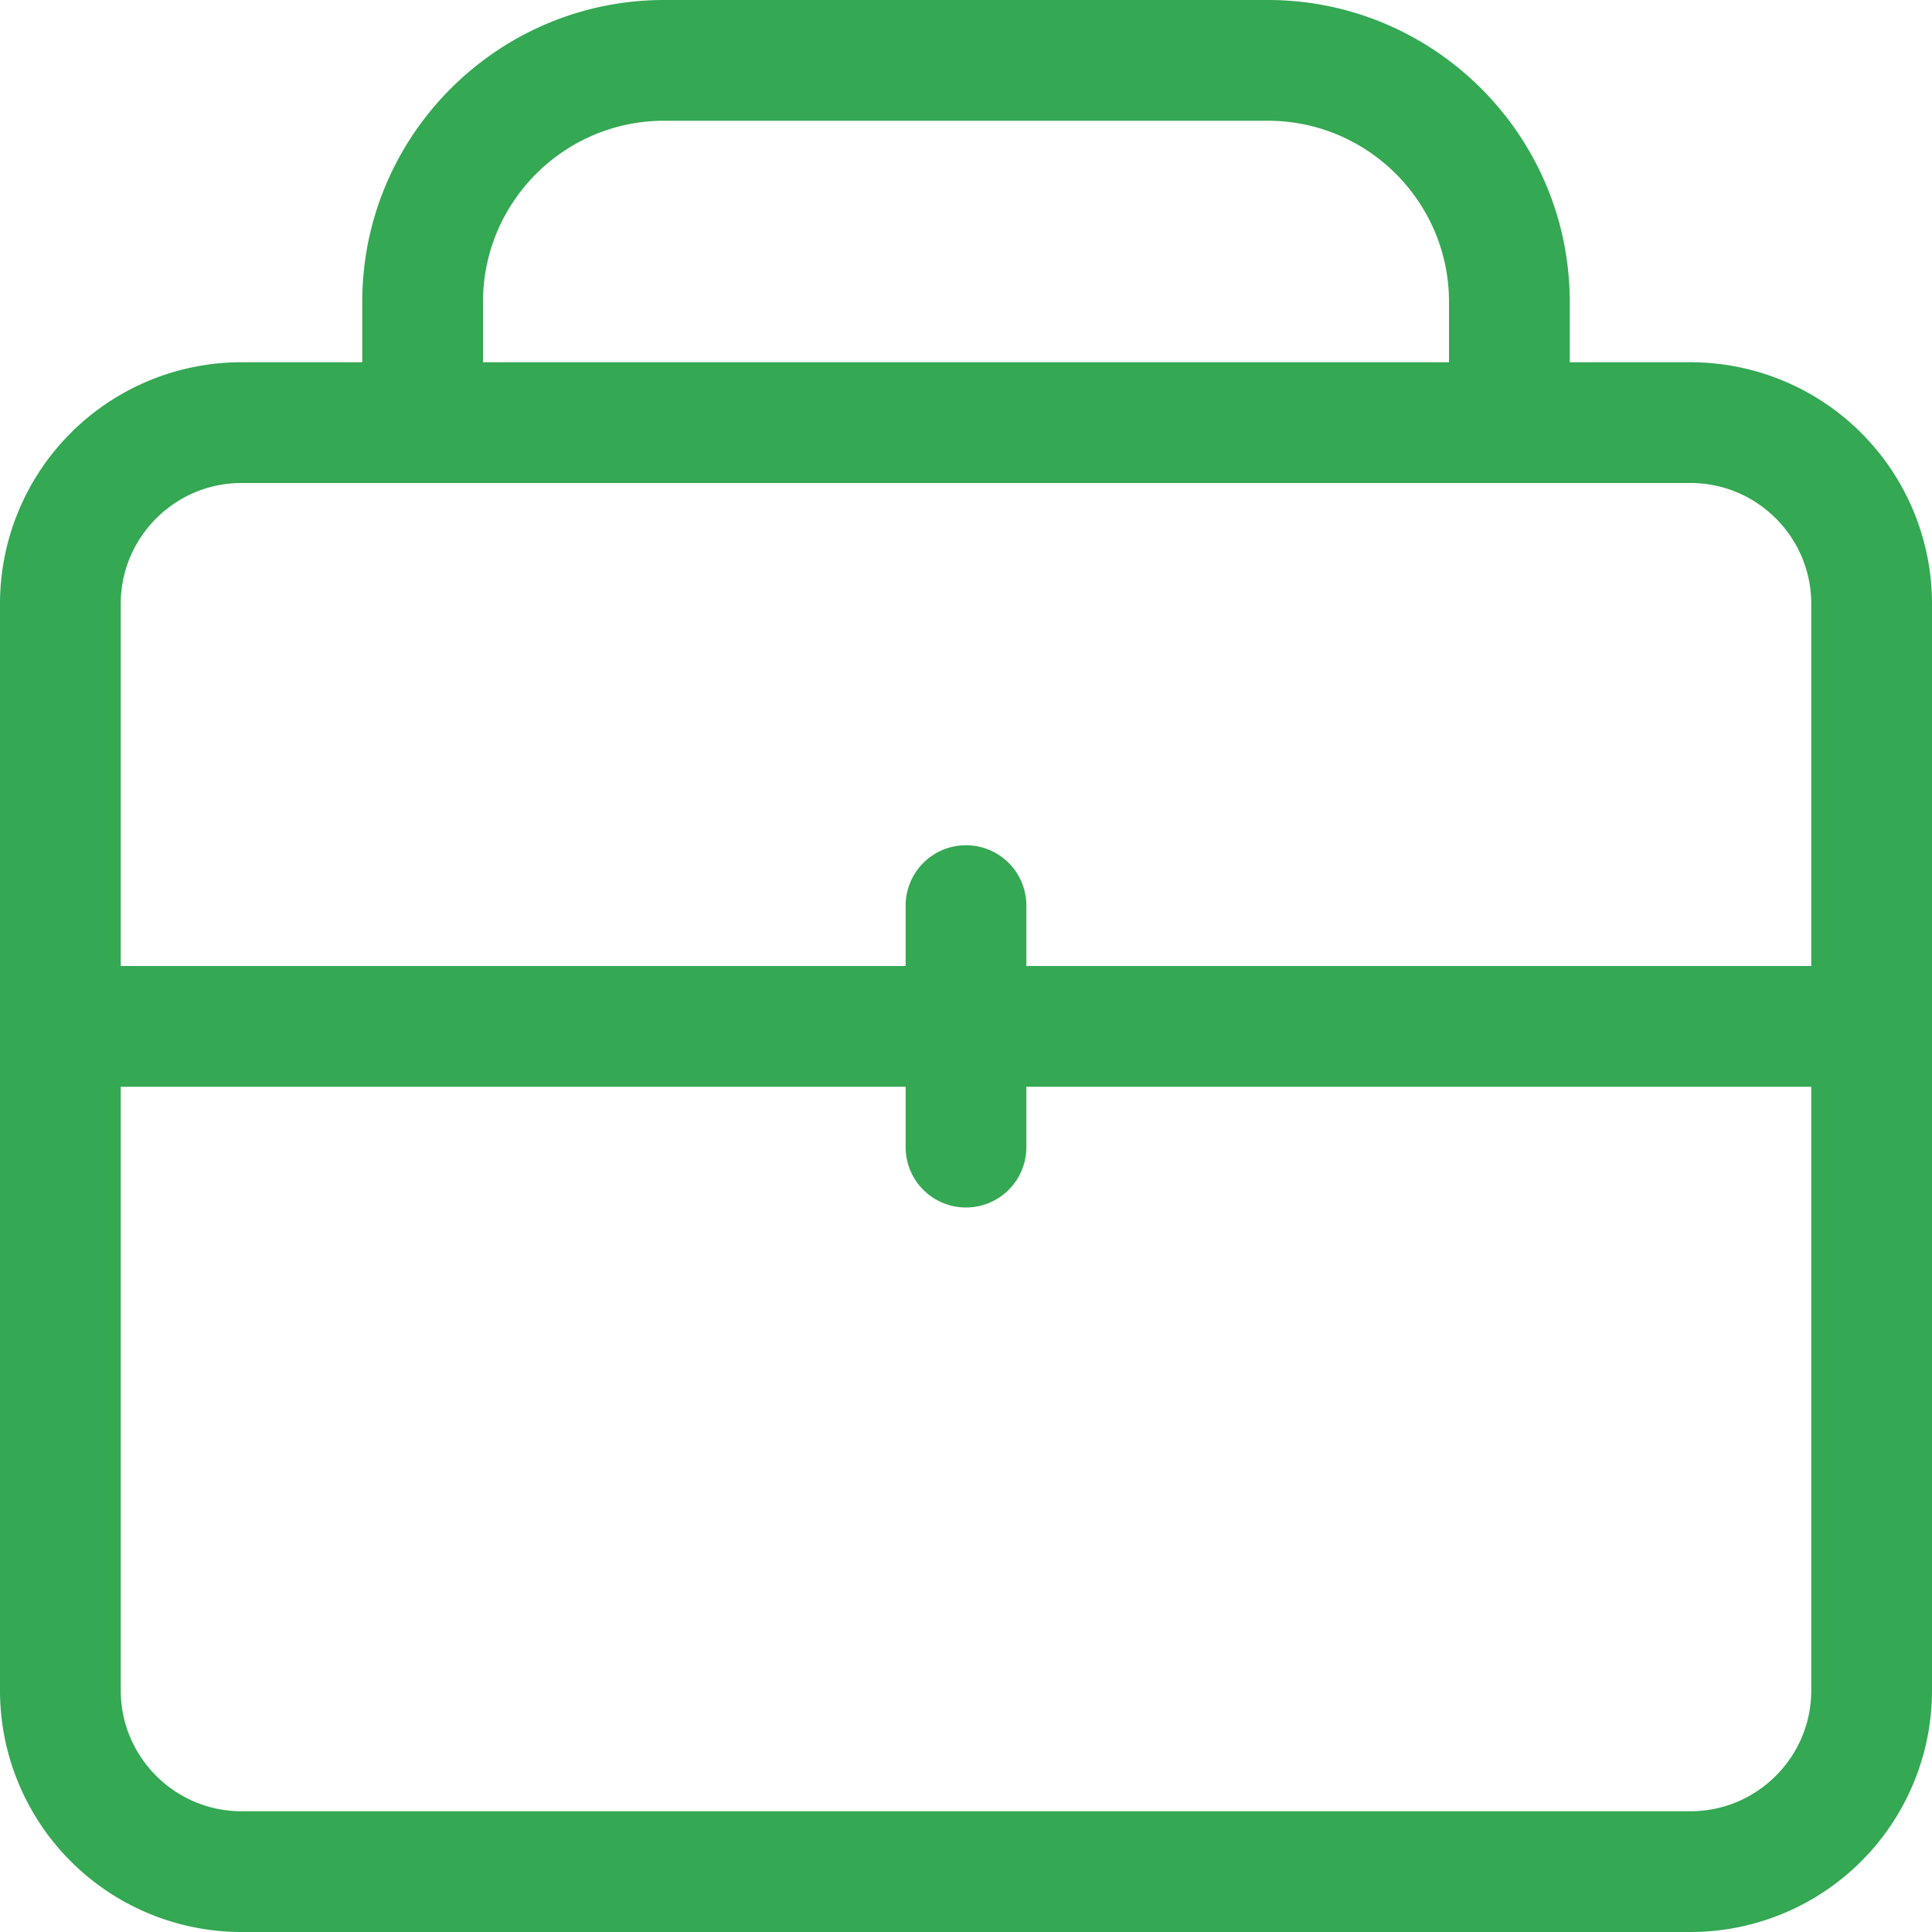 <?xml version="1.0" standalone="no"?><!DOCTYPE svg PUBLIC "-//W3C//DTD SVG 1.1//EN" "http://www.w3.org/Graphics/SVG/1.1/DTD/svg11.dtd"><svg t="1689904503104" class="icon" viewBox="0 0 1024 1024" version="1.1" xmlns="http://www.w3.org/2000/svg" p-id="42964" xmlns:xlink="http://www.w3.org/1999/xlink" width="128" height="128"><path d="M896 256c35.264 0 64 28.736 64 64v576c0 35.264-28.736 64-64 64H128c-35.264 0-64-28.736-64-64V320c0-35.264 28.736-64 64-64h768m0-64H128A128 128 0 0 0 0 320v576a128 128 0 0 0 128 128h768a128 128 0 0 0 128-128V320a128 128 0 0 0-128-128z" p-id="42965" fill="#34a853"></path><path d="M1024 544a32 32 0 0 1-32 32H32a32 32 0 0 1 0-64h960a32 32 0 0 1 32 32z" p-id="42966" fill="#34a853"></path><path d="M512 640a32 32 0 0 1-32-32V480a32 32 0 0 1 64 0v128a32 32 0 0 1-32 32z m320-416h-64v-64c0-52.928-43.072-96-96-96H352c-52.928 0-96 43.072-96 96v64h-64v-64C192 71.808 263.808 0 352 0h320c88.192 0 160 71.808 160 160v64z" p-id="42967" fill="#34a853"></path></svg>